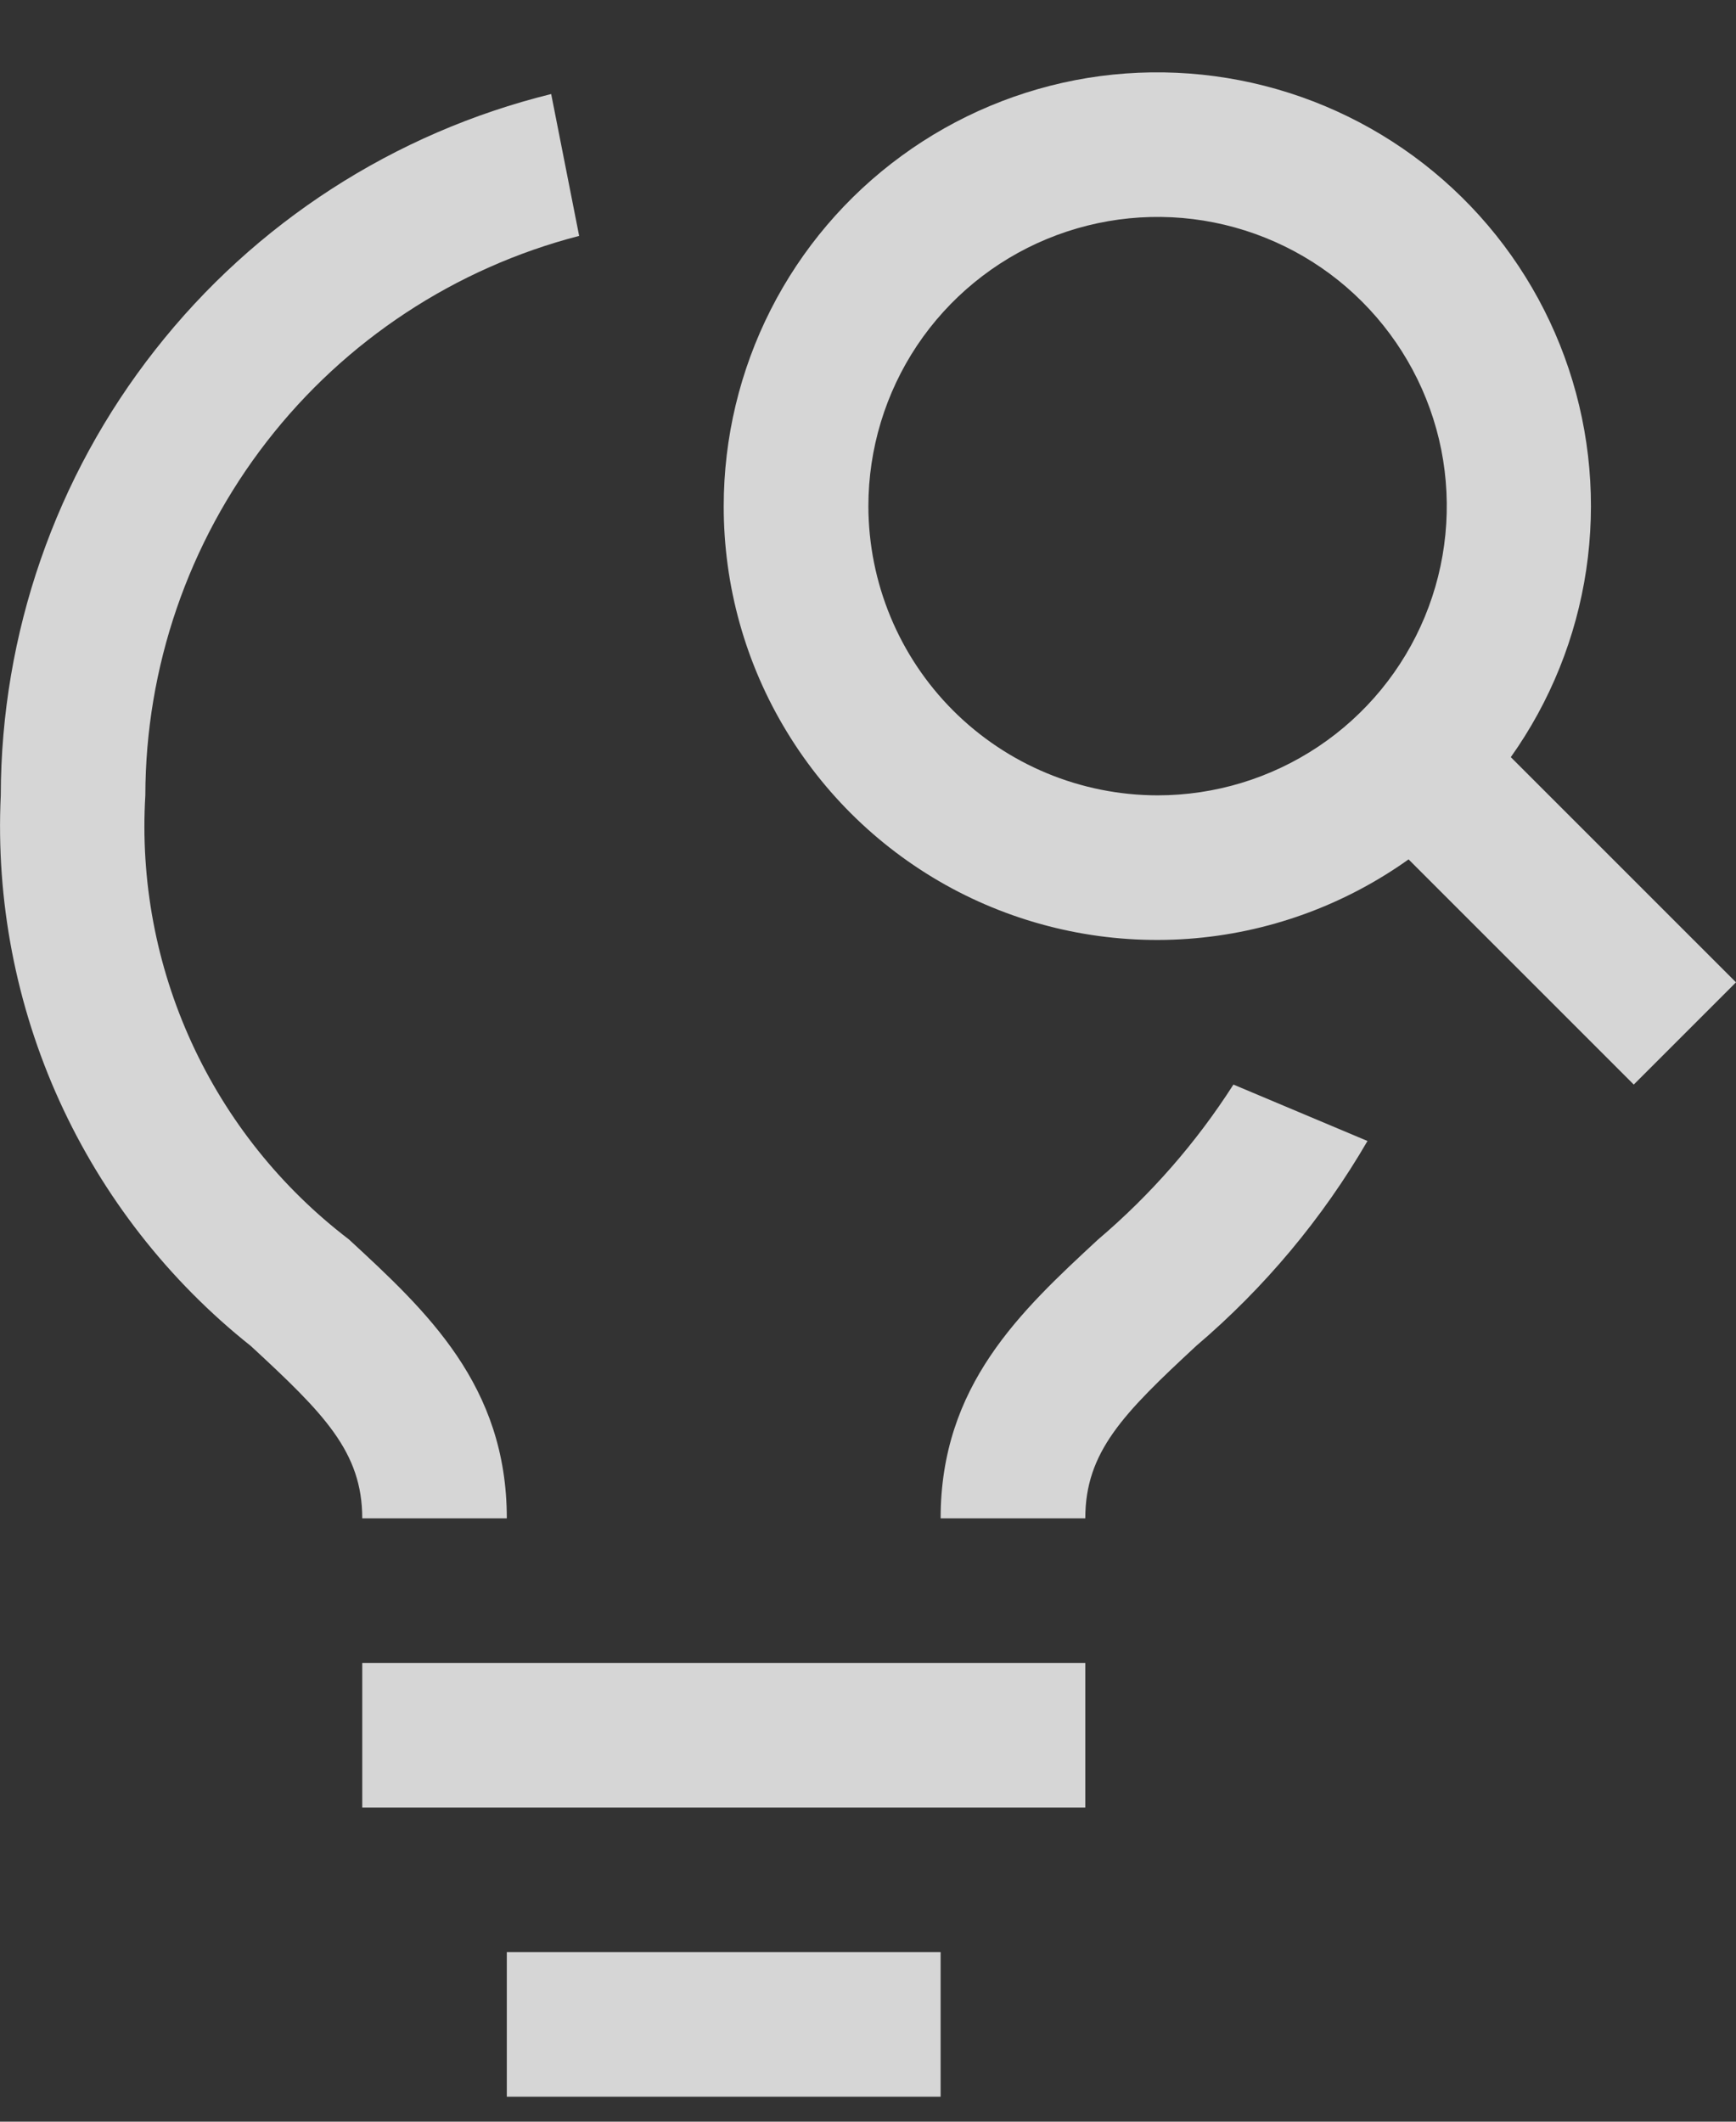 <svg width="18" height="22" viewBox="0 0 18 22" fill="white" xmlns="http://www.w3.org/2000/svg">
<rect x="0" y="0" width="18" height="22" fill="#333333" stroke="none"/>
<g opacity="0.8">
<path d="M7.504 5.248C7.503 6.074 7.729 6.884 8.159 7.589C8.588 8.295 9.203 8.868 9.937 9.247C10.671 9.625 11.495 9.794 12.318 9.735C13.142 9.676 13.933 9.39 14.605 8.911L16.94 11.246L18 10.186L15.665 7.851C16.075 7.274 16.343 6.608 16.447 5.909C16.551 5.209 16.489 4.494 16.265 3.823C16.041 3.152 15.662 2.543 15.158 2.046C14.654 1.549 14.04 1.178 13.366 0.963C12.692 0.748 11.977 0.695 11.278 0.808C10.58 0.922 9.918 1.199 9.347 1.617C8.776 2.034 8.311 2.581 7.991 3.212C7.671 3.843 7.504 4.541 7.504 5.248ZM9.004 5.248C9.004 4.655 9.18 4.075 9.509 3.582C9.839 3.089 10.307 2.705 10.855 2.478C11.403 2.251 12.006 2.191 12.588 2.307C13.169 2.423 13.704 2.708 14.123 3.128C14.542 3.547 14.828 4.082 14.944 4.663C15.059 5.245 15 5.848 14.773 6.396C14.546 6.944 14.162 7.412 13.668 7.742C13.175 8.071 12.596 8.247 12.002 8.247C11.207 8.246 10.445 7.93 9.883 7.368C9.321 6.806 9.005 6.043 9.004 5.248Z"/>
<path d="M11.253 17.243H3.756V18.743H11.253V17.243Z"/>
<path d="M9.753 20.242H5.255V21.741H9.753V20.242Z"/>
<path d="M3.617 12.851C2.915 12.315 2.355 11.615 1.987 10.812C1.619 10.009 1.454 9.129 1.507 8.247C1.509 6.919 1.952 5.629 2.766 4.579C3.58 3.529 4.719 2.779 6.005 2.446L5.715 0.975C4.089 1.376 2.643 2.31 1.609 3.628C0.574 4.945 0.011 6.572 0.008 8.247C-0.043 9.336 0.165 10.422 0.616 11.415C1.067 12.407 1.748 13.279 2.601 13.957C3.36 14.658 3.756 15.055 3.756 15.744H5.255C5.255 14.364 4.423 13.595 3.617 12.851Z"/>
<path d="M12.789 11.246C12.404 11.848 11.931 12.389 11.386 12.852C10.583 13.596 9.753 14.365 9.753 15.744H11.253C11.253 15.055 11.647 14.657 12.404 13.955C13.111 13.353 13.712 12.635 14.179 11.831L12.789 11.246Z"/>
</g>
</svg>
